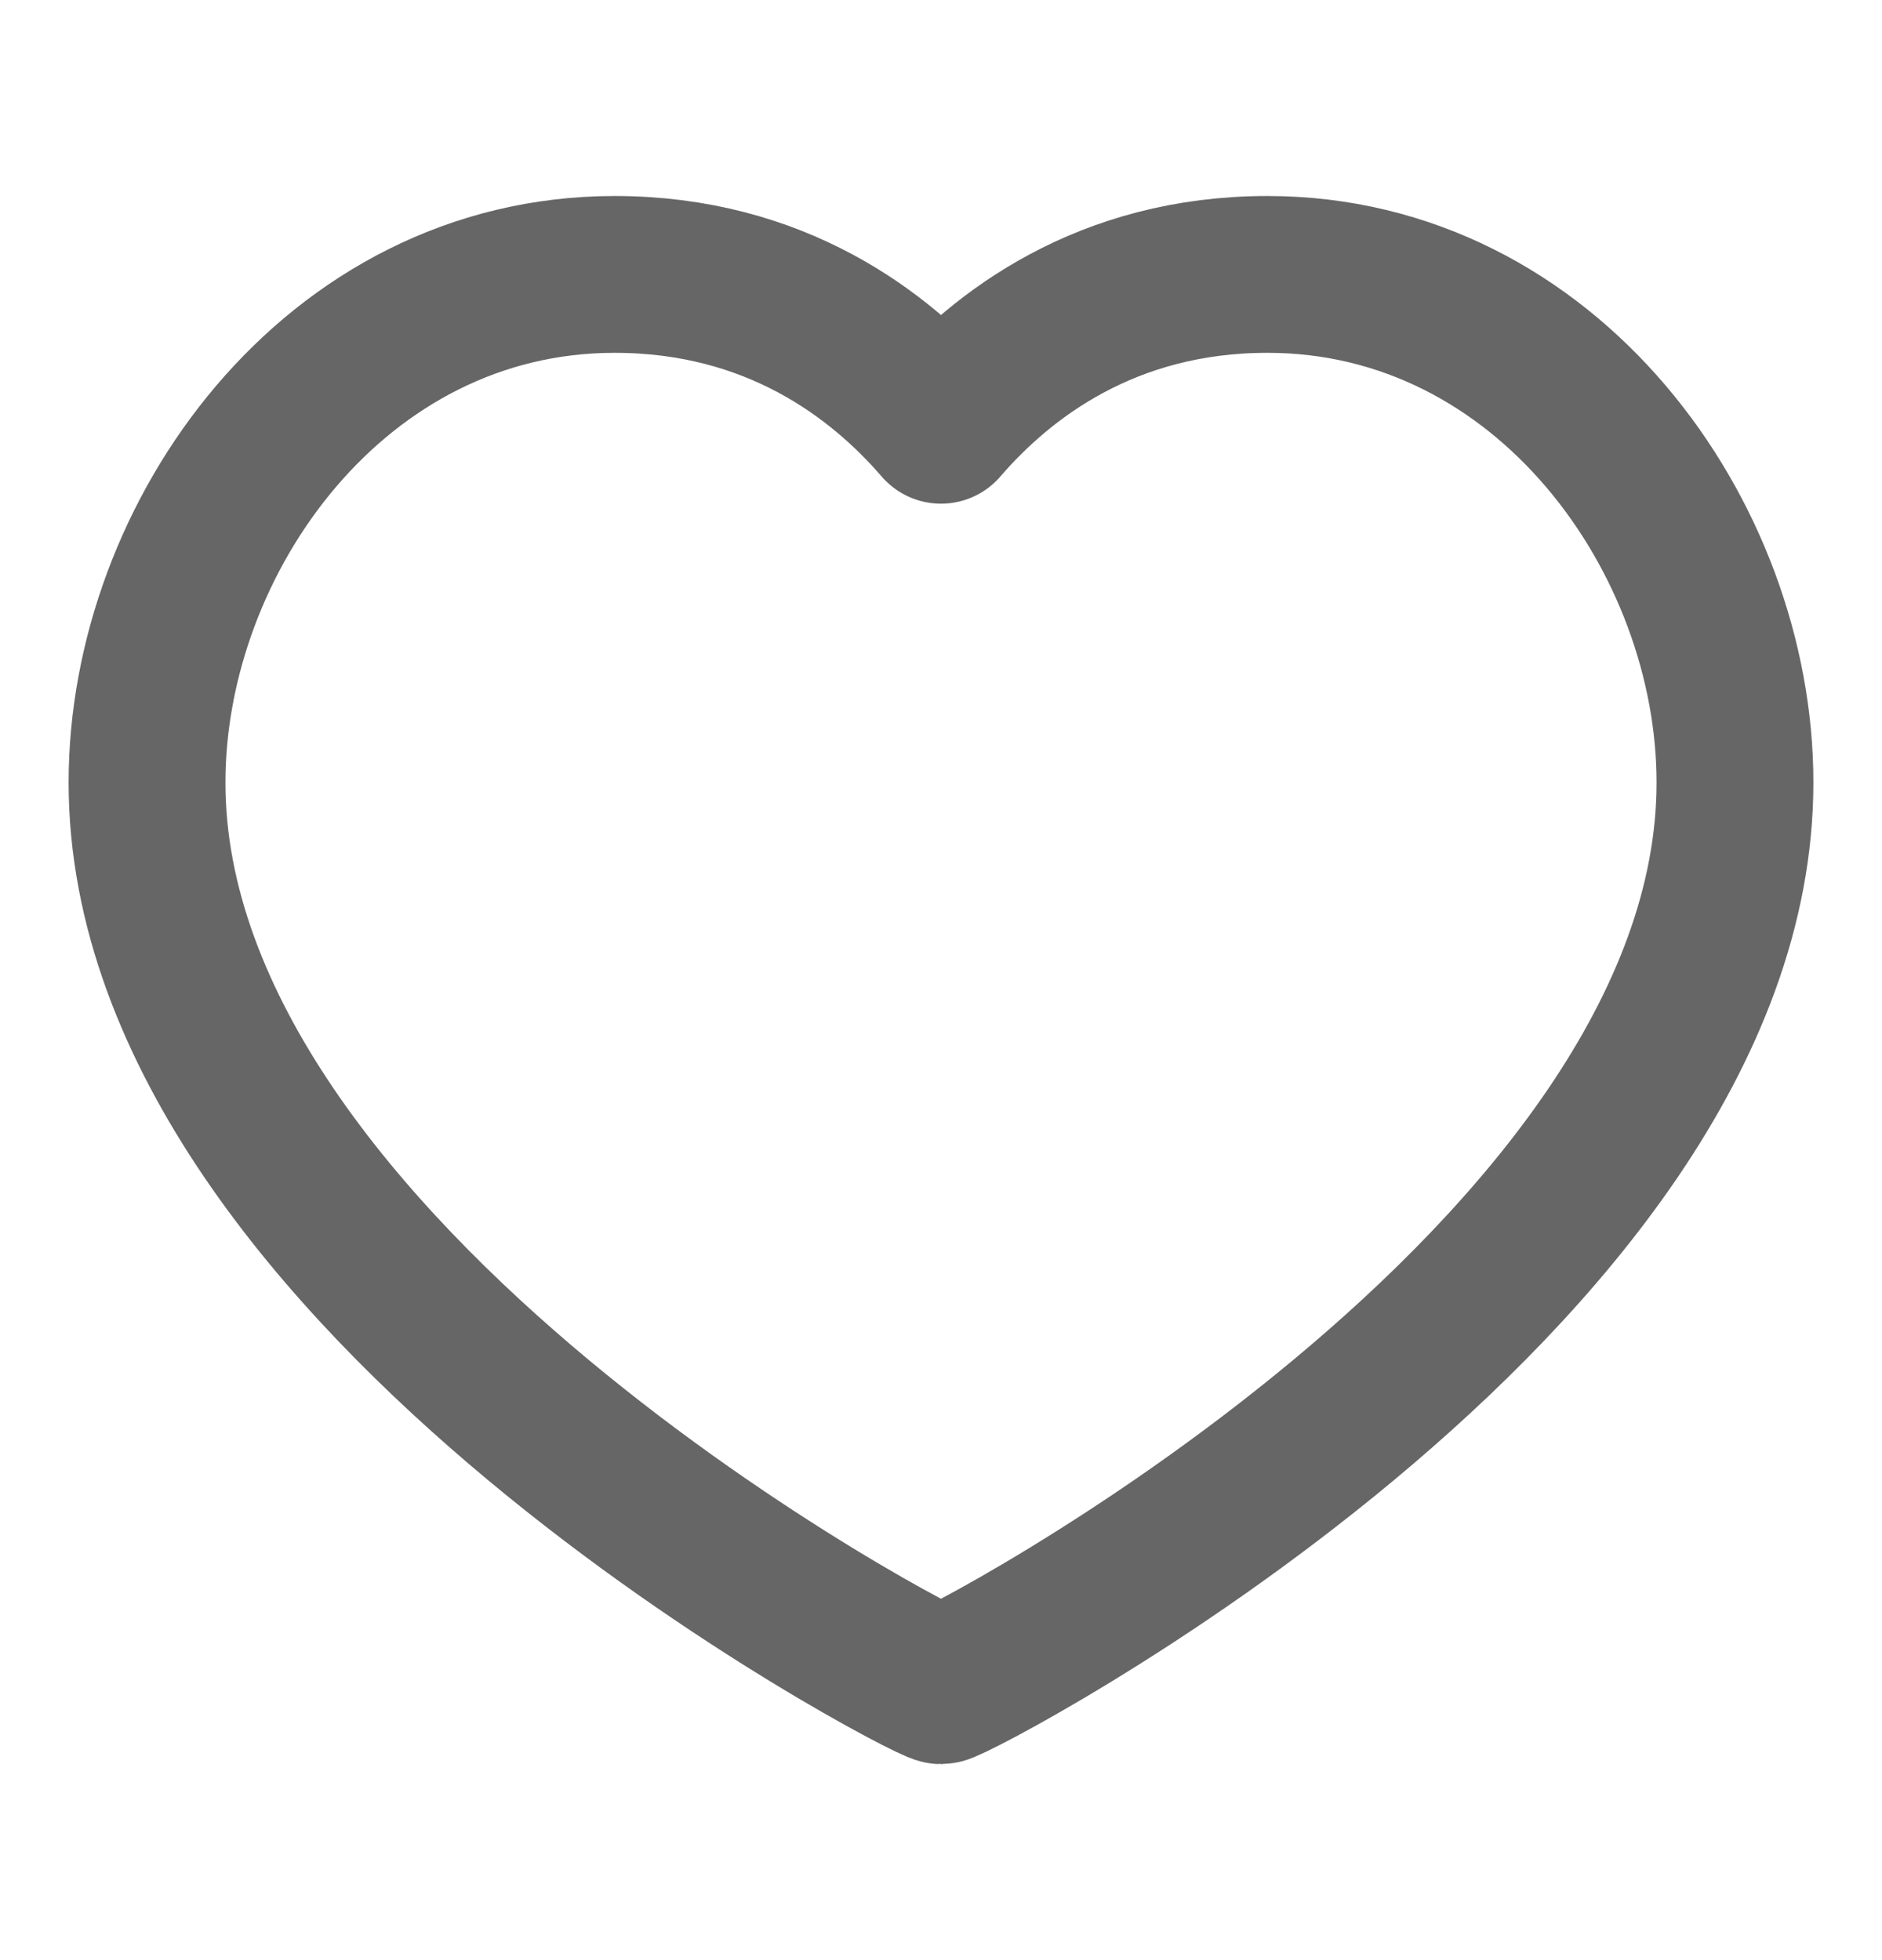 <svg width="24" height="25" viewBox="0 0 24 25" fill="none" xmlns="http://www.w3.org/2000/svg">
<path d="M16.163 3.5C19.729 3.5 22.125 6.853 22.125 9.98C22.125 16.314 12.18 21.5 12 21.5C11.82 21.5 1.875 16.314 1.875 9.98C1.875 6.853 4.271 3.5 7.838 3.5C9.885 3.5 11.224 4.524 12 5.424C12.776 4.524 14.115 3.5 16.163 3.5Z" stroke="#666666" stroke-width="2" stroke-linecap="round" stroke-linejoin="round"/>
</svg>
